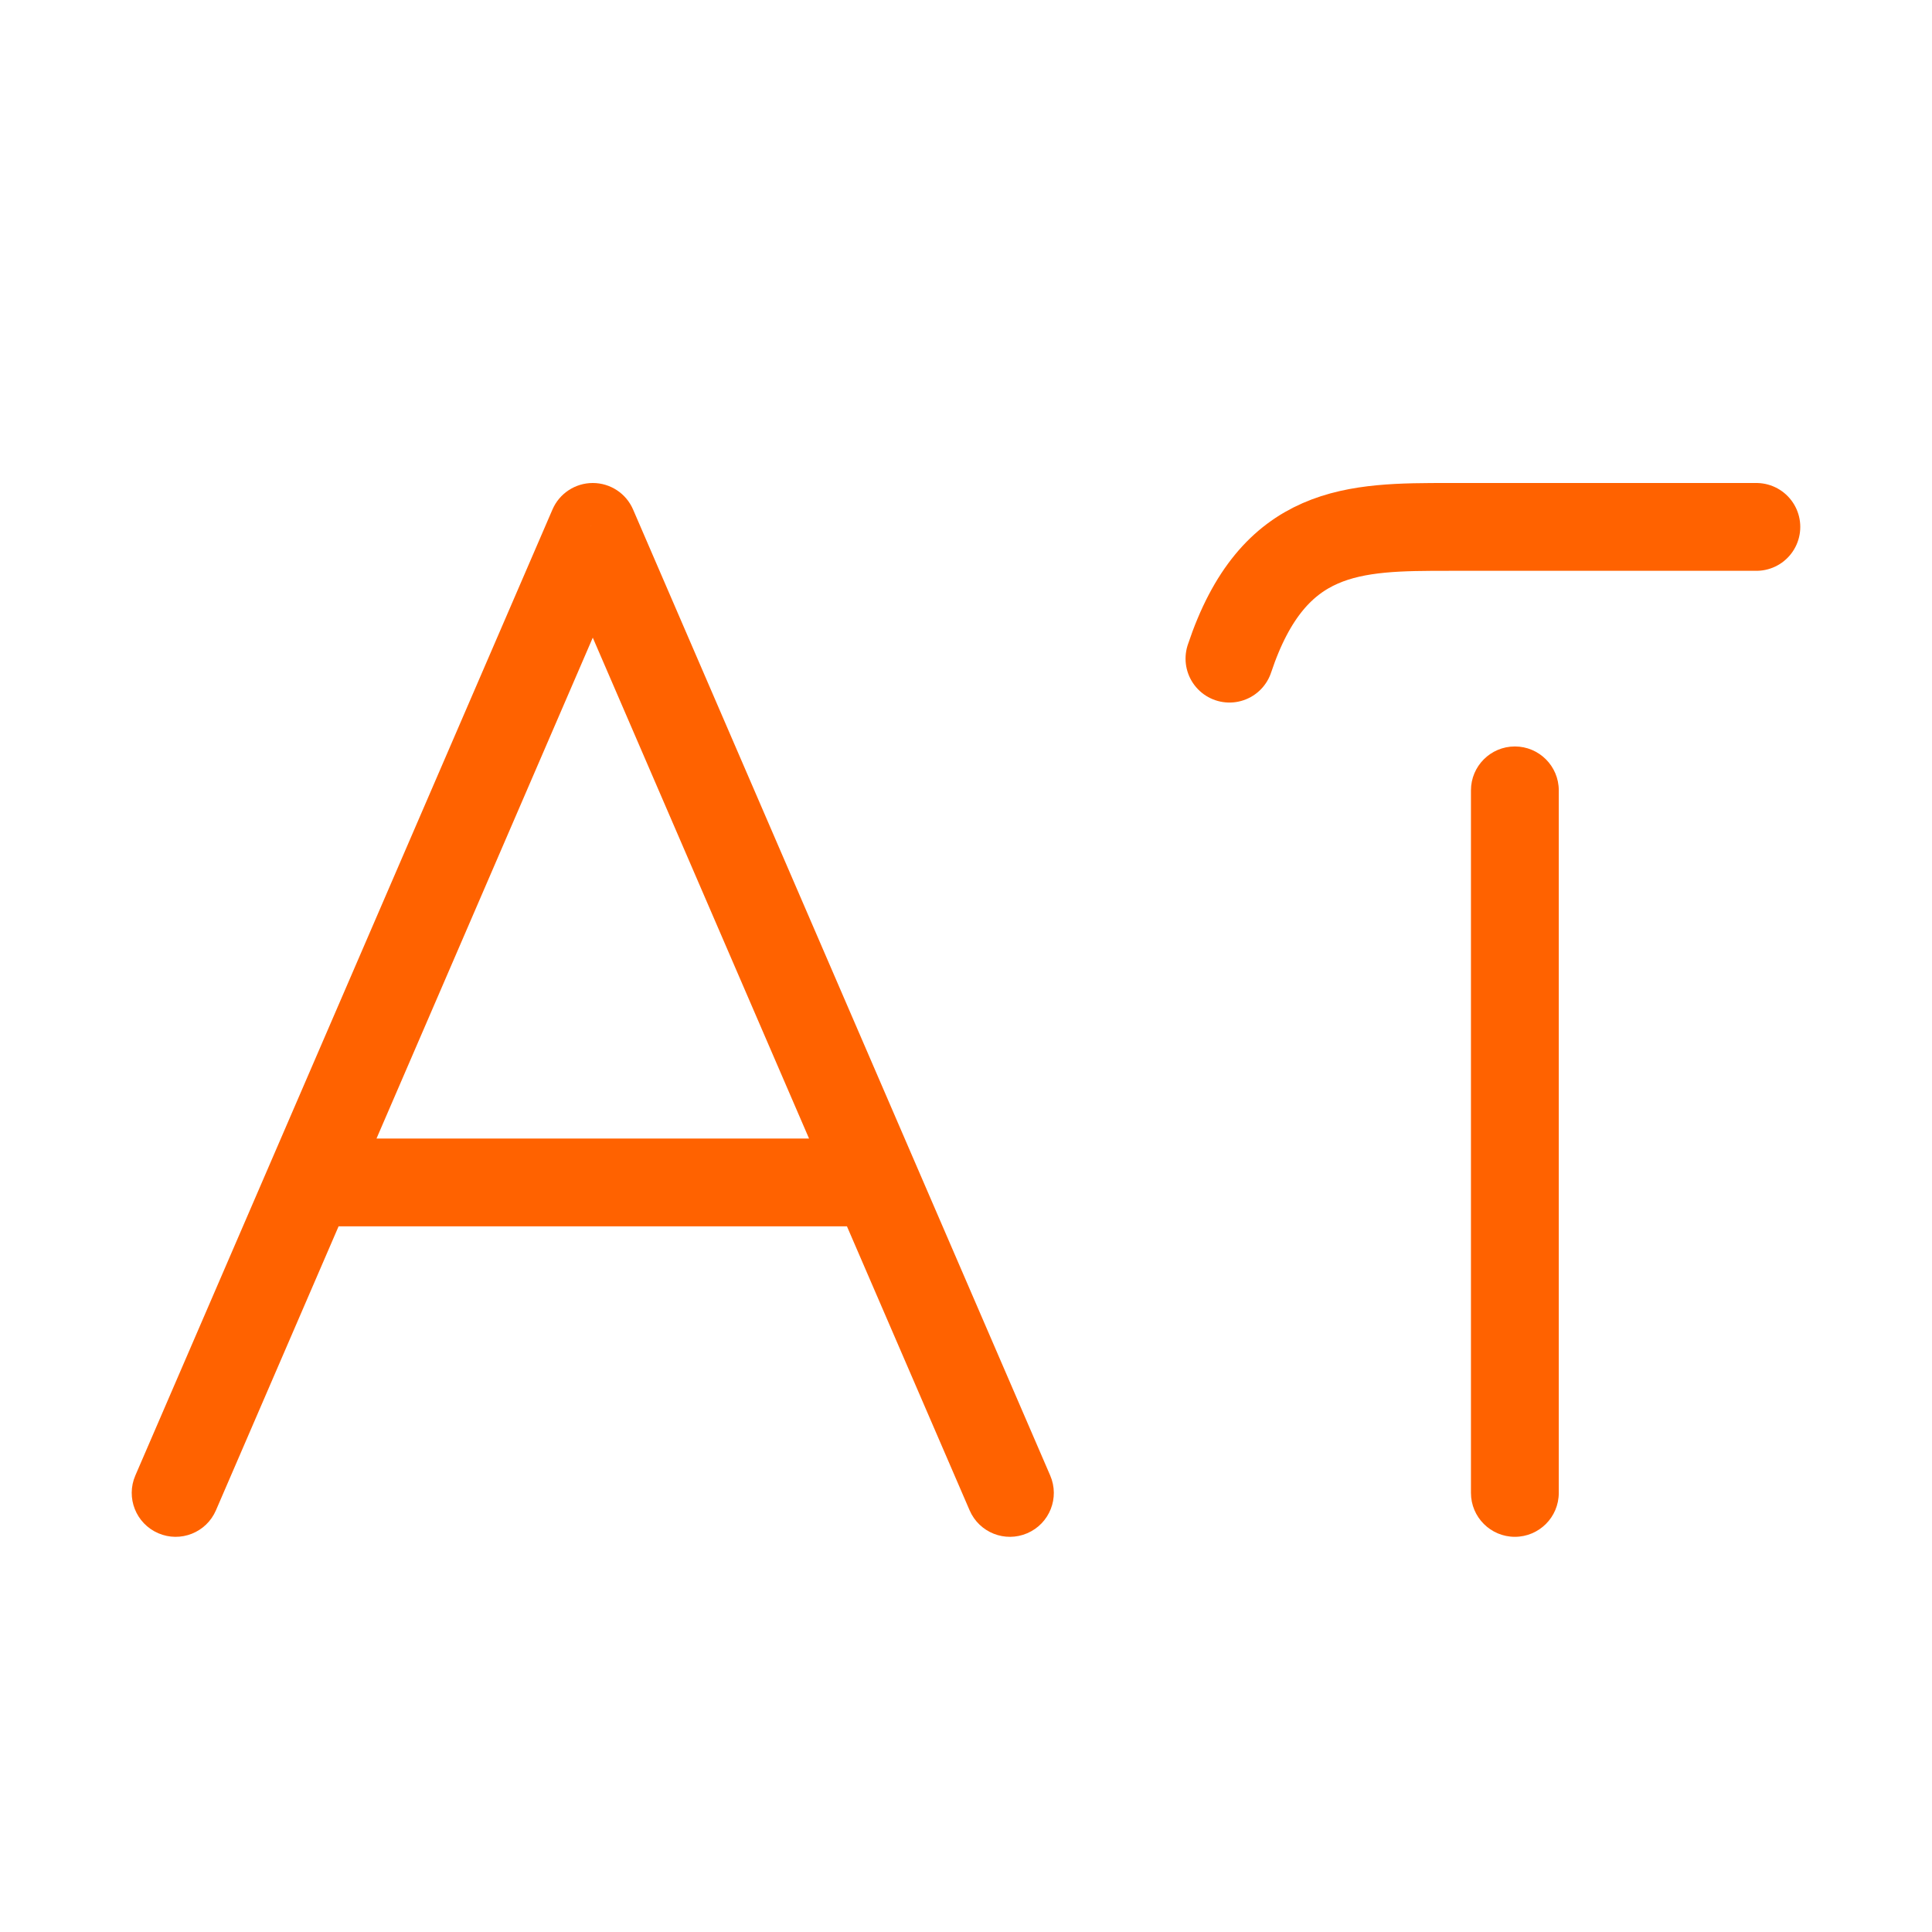 <svg width="44" height="44" viewBox="0 0 44 44" fill="none" xmlns="http://www.w3.org/2000/svg">
<path d="M3.082 33.604C2.863 34.111 3.097 34.699 3.604 34.918C4.111 35.137 4.699 34.904 4.918 34.396L3.082 33.604ZM13.5 12L14.418 11.604C14.26 11.237 13.899 11 13.5 11C13.101 11 12.74 11.237 12.582 11.604L13.5 12ZM22.082 34.396C22.301 34.904 22.889 35.137 23.396 34.918C23.904 34.699 24.137 34.111 23.918 33.604L22.082 34.396ZM7.054 26.929L6.136 26.532L7.054 26.929ZM4.918 34.396L7.972 27.325L6.136 26.532L3.082 33.604L4.918 34.396ZM7.972 27.325L14.418 12.396L12.582 11.604L6.136 26.532L7.972 27.325ZM12.582 12.396L19.028 27.325L20.864 26.532L14.418 11.604L12.582 12.396ZM19.028 27.325L22.082 34.396L23.918 33.604L20.864 26.532L19.028 27.325ZM7.054 27.929H19.946V25.929H7.054V27.929Z" fill="#FF6200"/>
<path d="M40 12L33 12C30.846 12 29 12 28 15" stroke="#FF6200" stroke-width="2" stroke-linecap="round"/>
<path d="M35.5 18V34C35.5 34.552 35.052 35 34.5 35C33.948 35 33.5 34.552 33.5 34V18C33.5 17.448 33.948 17 34.5 17C35.052 17 35.5 17.448 35.5 18Z" fill="#FF6200"/>
</svg>
